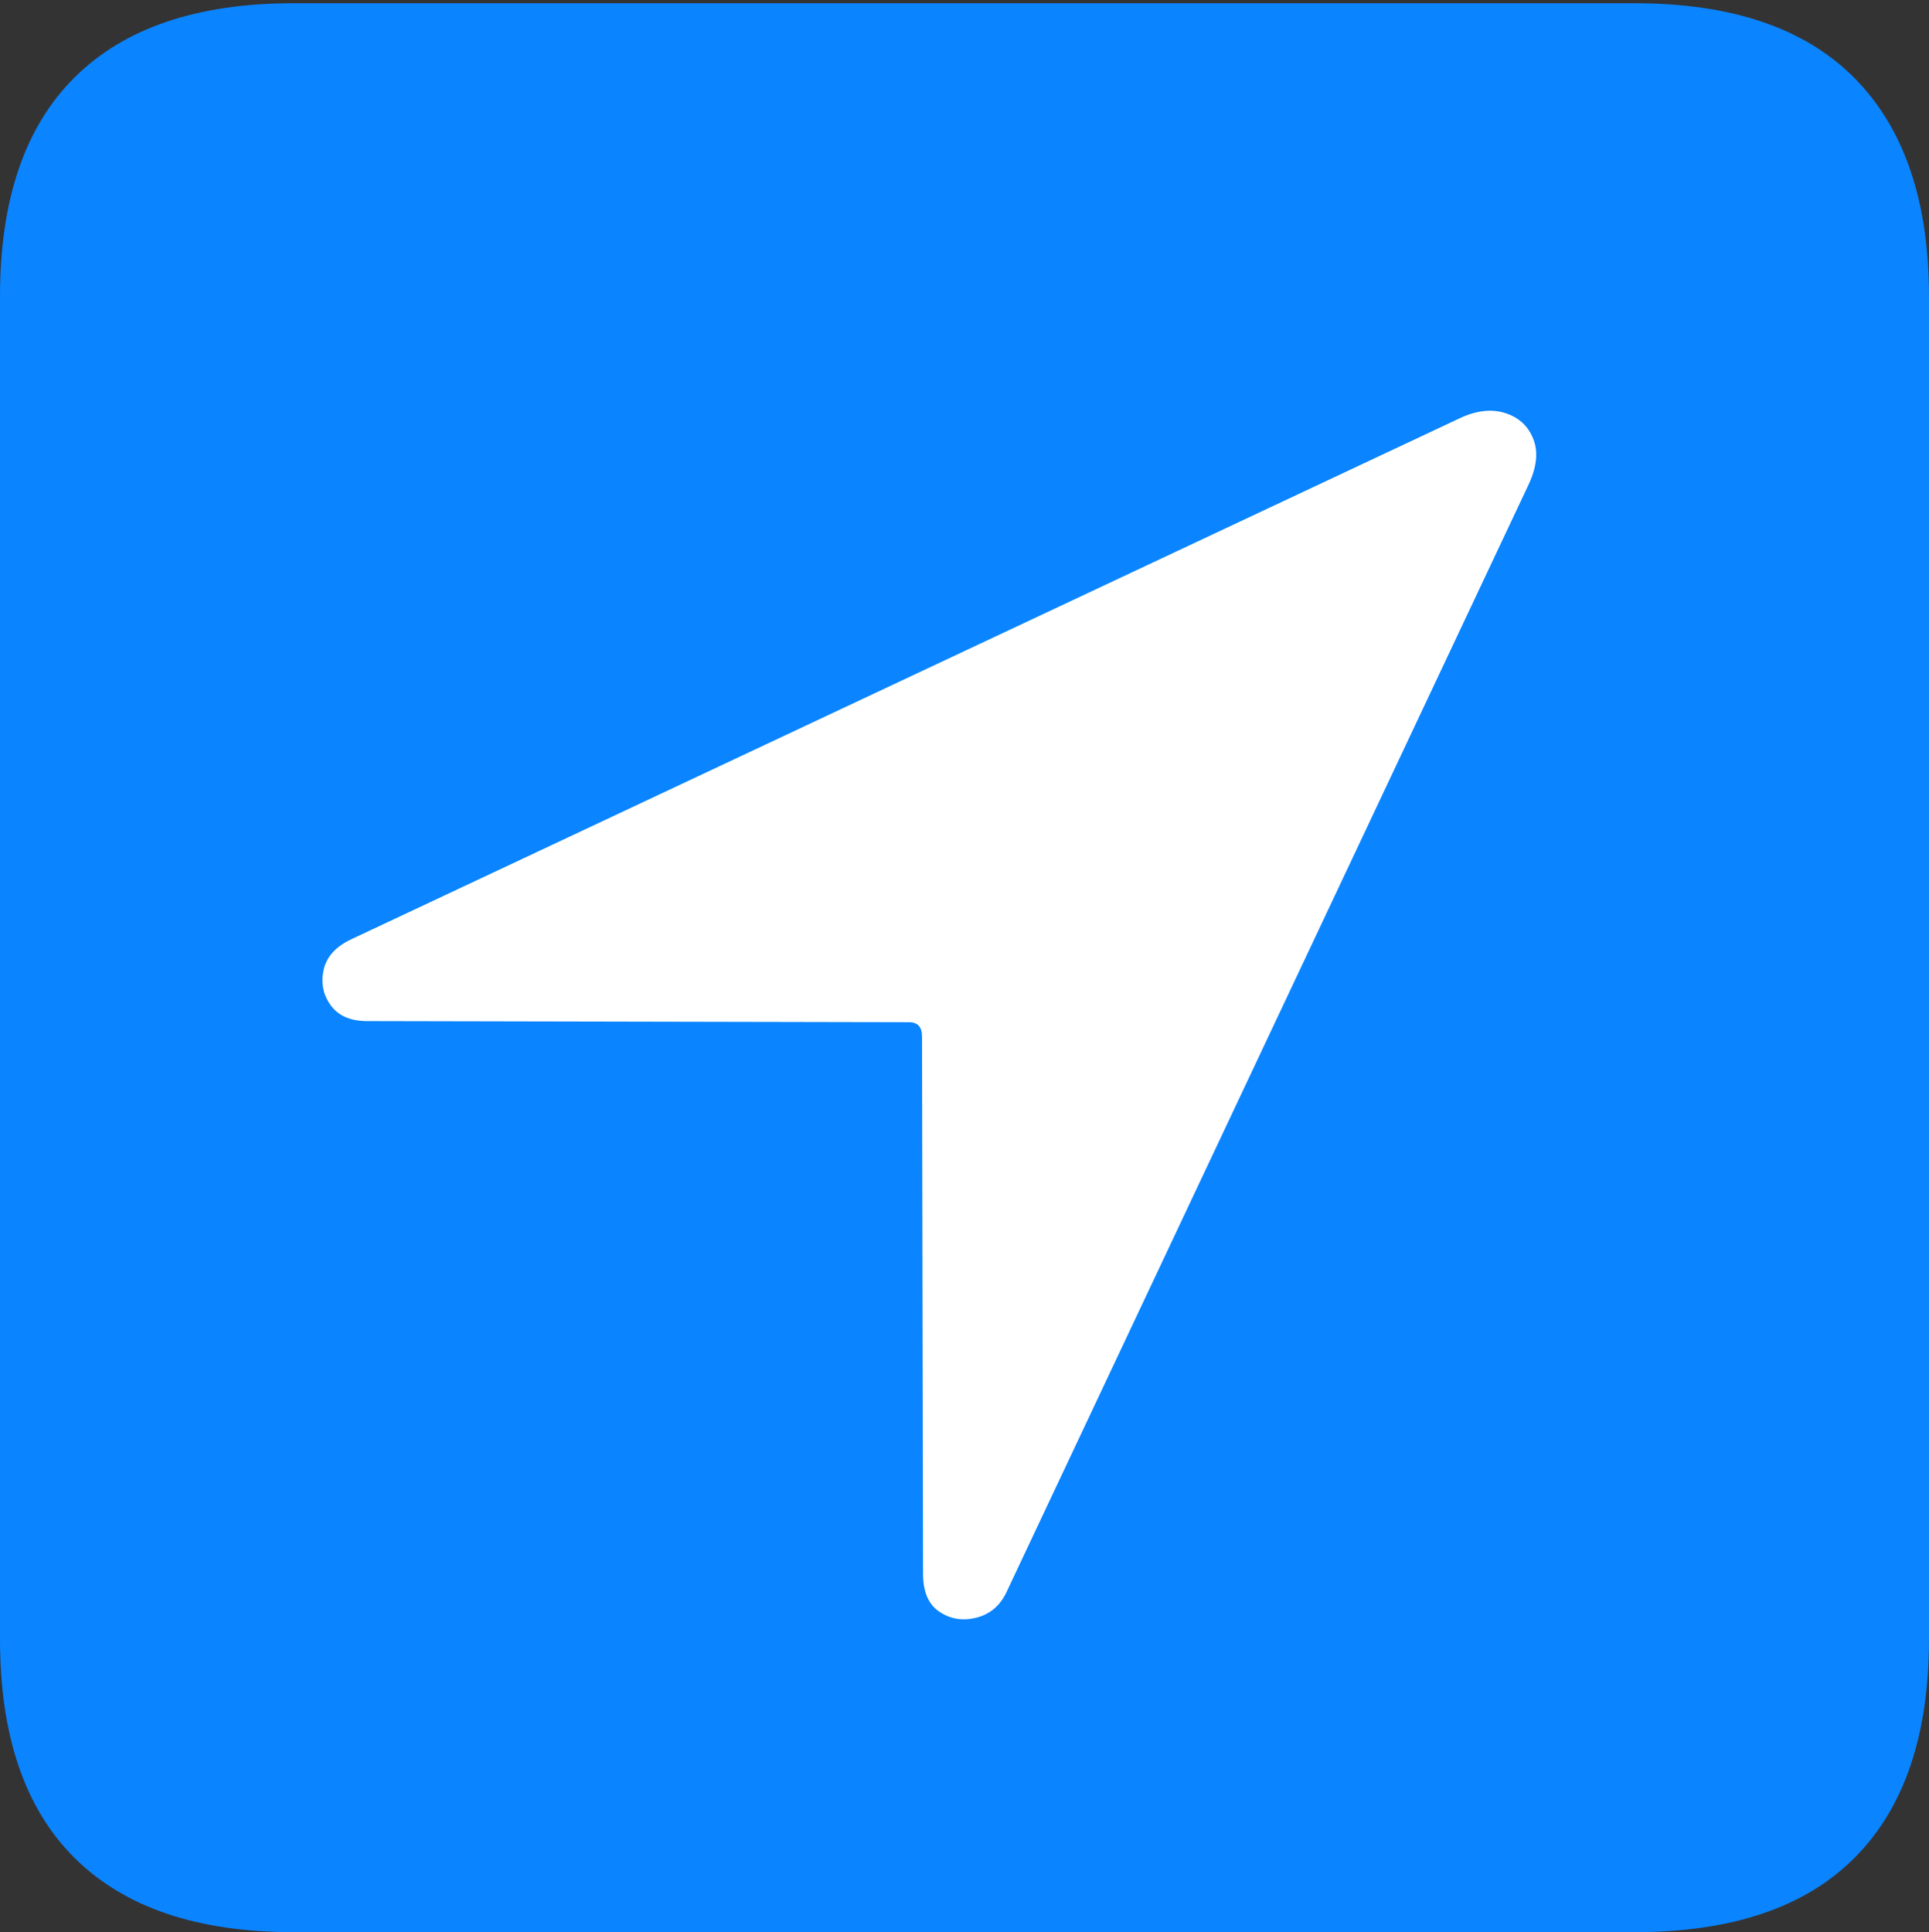 <?xml version="1.0" encoding="UTF-8"?>
<!--Generator: Apple Native CoreSVG 175-->
<!DOCTYPE svg
PUBLIC "-//W3C//DTD SVG 1.1//EN"
       "http://www.w3.org/Graphics/SVG/1.1/DTD/svg11.dtd">
<svg version="1.1" xmlns="http://www.w3.org/2000/svg" xmlns:xlink="http://www.w3.org/1999/xlink" width="17.285" height="17.314">
 <rect width="100%" height="100%" fill="#333333" stroke="none"/>
 <g>
  <rect height="17.314" opacity="0" width="17.285" x="0" y="0"/>
  <path d="M2.627 17.314L14.648 17.314Q15.957 17.314 16.621 16.645Q17.285 15.977 17.285 14.688L17.285 2.656Q17.285 1.377 16.621 0.703Q15.957 0.029 14.648 0.029L2.627 0.029Q1.338 0.029 0.669 0.693Q0 1.357 0 2.656L0 14.688Q0 15.986 0.669 16.65Q1.338 17.314 2.627 17.314Z" fill="#0a84ff"/>
  <path d="M3.291 9.15Q3.066 9.15 2.964 9.009Q2.861 8.867 2.9 8.691Q2.939 8.516 3.145 8.418L13.076 3.75Q13.301 3.643 13.486 3.701Q13.672 3.76 13.74 3.936Q13.809 4.111 13.691 4.355L9.014 14.277Q8.926 14.453 8.745 14.497Q8.564 14.541 8.418 14.443Q8.271 14.346 8.271 14.102L8.262 9.287Q8.262 9.16 8.145 9.16Z" fill="#ffffff"/>
 </g>
</svg>
